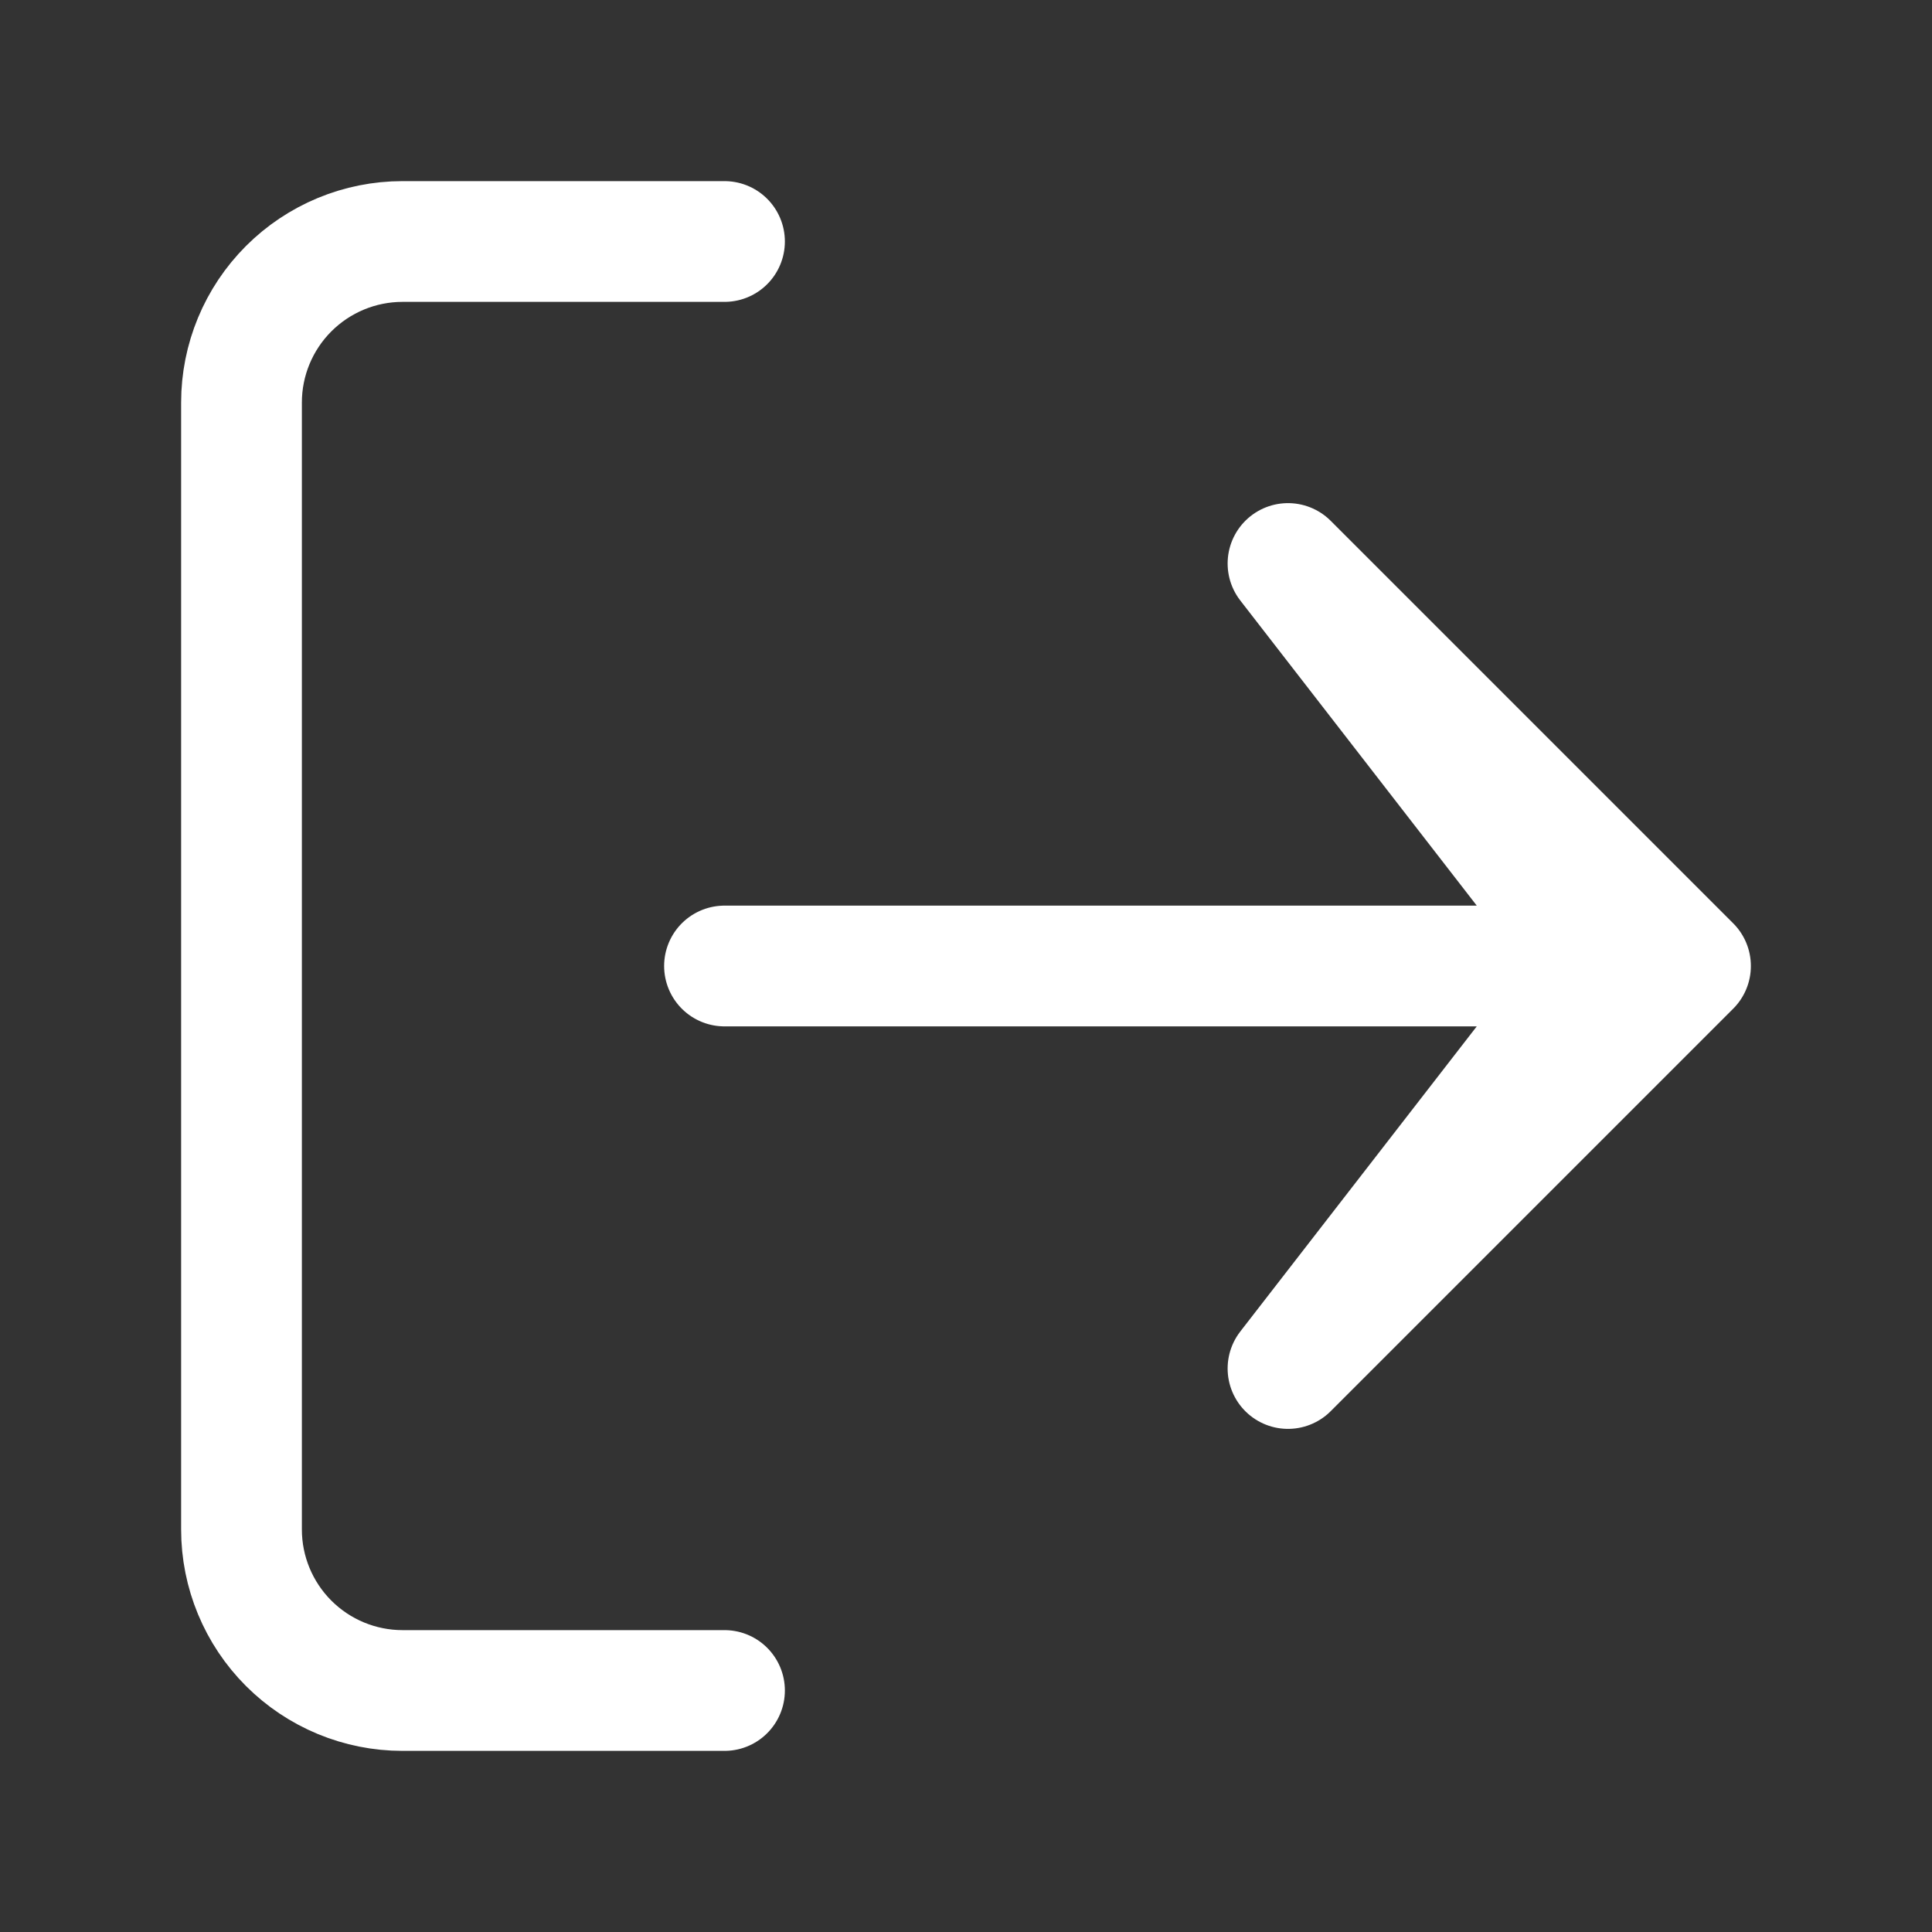 <svg width="24" height="24" viewBox="0 0 24 24" fill="none" xmlns="http://www.w3.org/2000/svg">
<rect x="0" y="0" width="24" height="24" fill="#333333" stroke="none"/>
<path d="M9 21H5C4.47 21 3.961 20.789 3.586 20.414C3.211 20.039 3 19.53 3 19V5C3 4.47 3.211 3.961 3.586 3.586C3.961 3.211 4.47 3 5 3H9M21 12L16 17L19.875 12L16 7L21 12ZM21 12C21 12 13.686 12 9 12" stroke="white" stroke-width="1.5" stroke-linecap="round" stroke-linejoin="round"/>
</svg>
